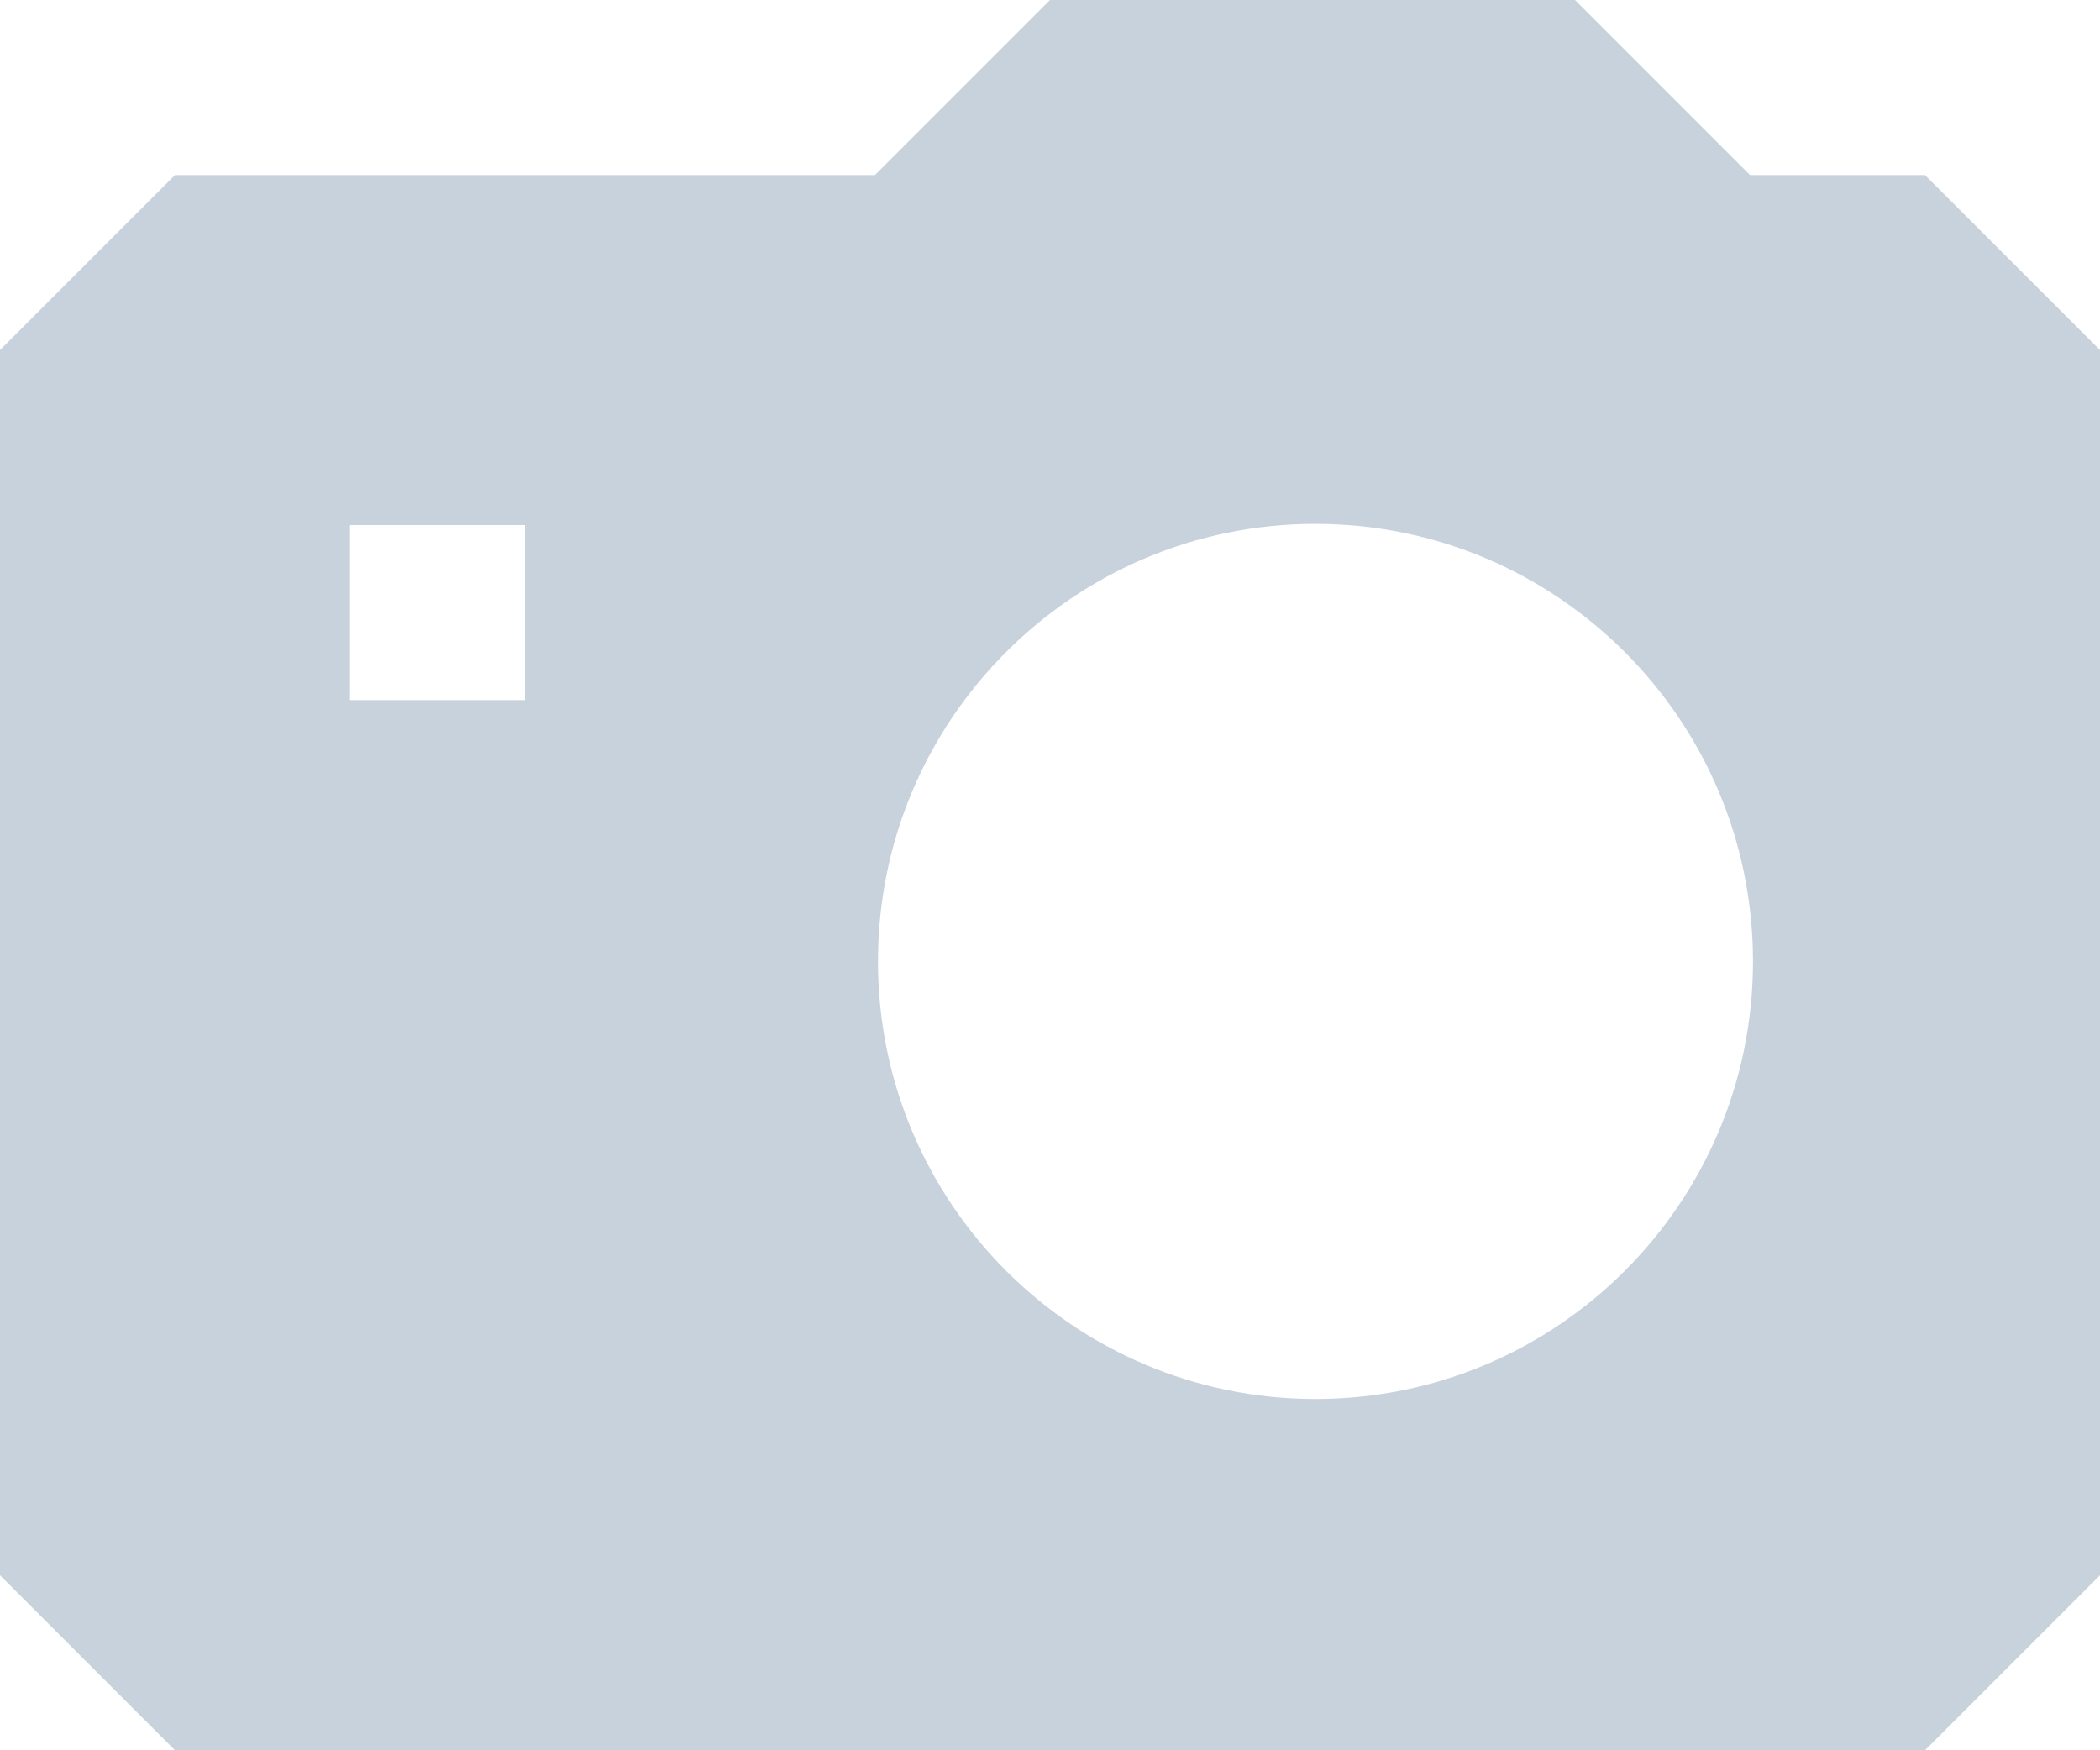 <?xml version="1.0" encoding="utf-8"?>
<!-- Generator: Adobe Illustrator 18.0.0, SVG Export Plug-In . SVG Version: 6.00 Build 0)  -->
<!DOCTYPE svg PUBLIC "-//W3C//DTD SVG 1.1//EN" "http://www.w3.org/Graphics/SVG/1.1/DTD/svg11.dtd">
<svg version="1.1" id="Layer_1" xmlns="http://www.w3.org/2000/svg" xmlns:xlink="http://www.w3.org/1999/xlink" x="0px" y="0px"
	 width="12px" height="10px" viewBox="0 0 12 10" enable-background="new 0 0 12 10" xml:space="preserve">
<path fill-rule="evenodd" clip-rule="evenodd" fill="#C8D2DC" d="M11,1h-1L9,0H6L5,1H1L0,2v7l1,1h10l1-1V2L11,1z M3,4H2V3h1V4z
	 M7.517,7.993c-1.381,0-2.5-1.12-2.5-2.5c0-1.381,1.119-2.5,2.5-2.5c1.38,0,2.5,1.12,2.5,2.5C10.017,6.873,8.898,7.993,7.517,7.993z
	"/>
</svg>
